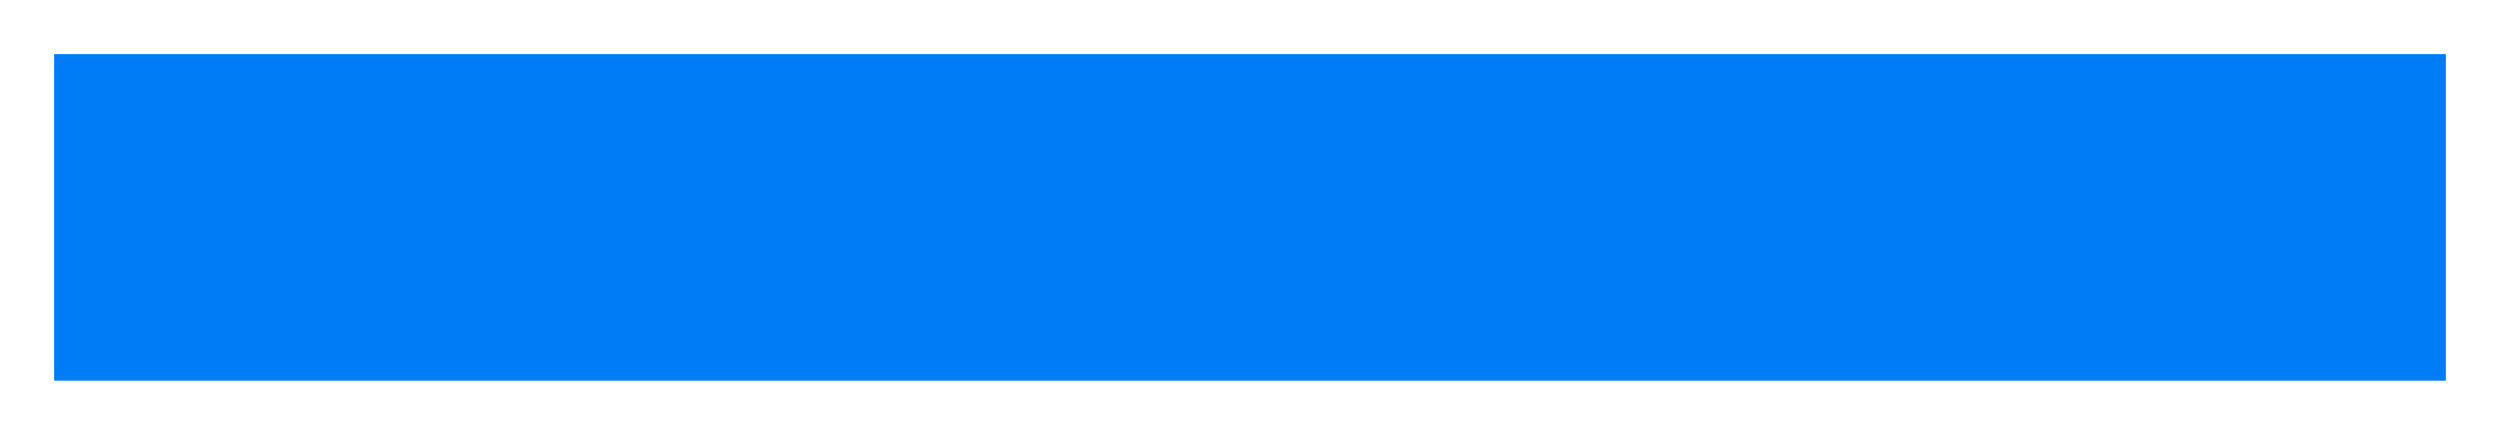 <?xml version="1.0" encoding="UTF-8" standalone="no"?>
<svg width="23px" height="4px" viewBox="0 0 23 4" version="1.1" xmlns="http://www.w3.org/2000/svg" xmlns:xlink="http://www.w3.org/1999/xlink">
    <!-- Generator: Sketch 46.2 (44496) - http://www.bohemiancoding.com/sketch -->
    <title>Group</title>
    <desc>Created with Sketch.</desc>
    <defs>
        <rect id="path-1" x="10" y="-9" width="3" height="22"></rect>
    </defs>
    <g id="01_REEM_Historico" stroke="none" stroke-width="1" fill="none" fill-rule="evenodd">
        <g id="003_Dktop" transform="translate(-1157, -688)">
            <g id="*" transform="translate(1157, 440)">
                <g id="Group" transform="translate(0, 248)">
                    <g id="Rectangle-3" transform="translate(11.5, 2) rotate(90) translate(-11.5, -2) ">
                        <use fill="#007CF7" fill-rule="evenodd" xlink:href="#path-1"></use>
                        <rect stroke="#007CF7" stroke-width="1" x="10.5" y="-8.5" width="2" height="21"></rect>
                    </g>
                </g>
            </g>
        </g>
    </g>
</svg>